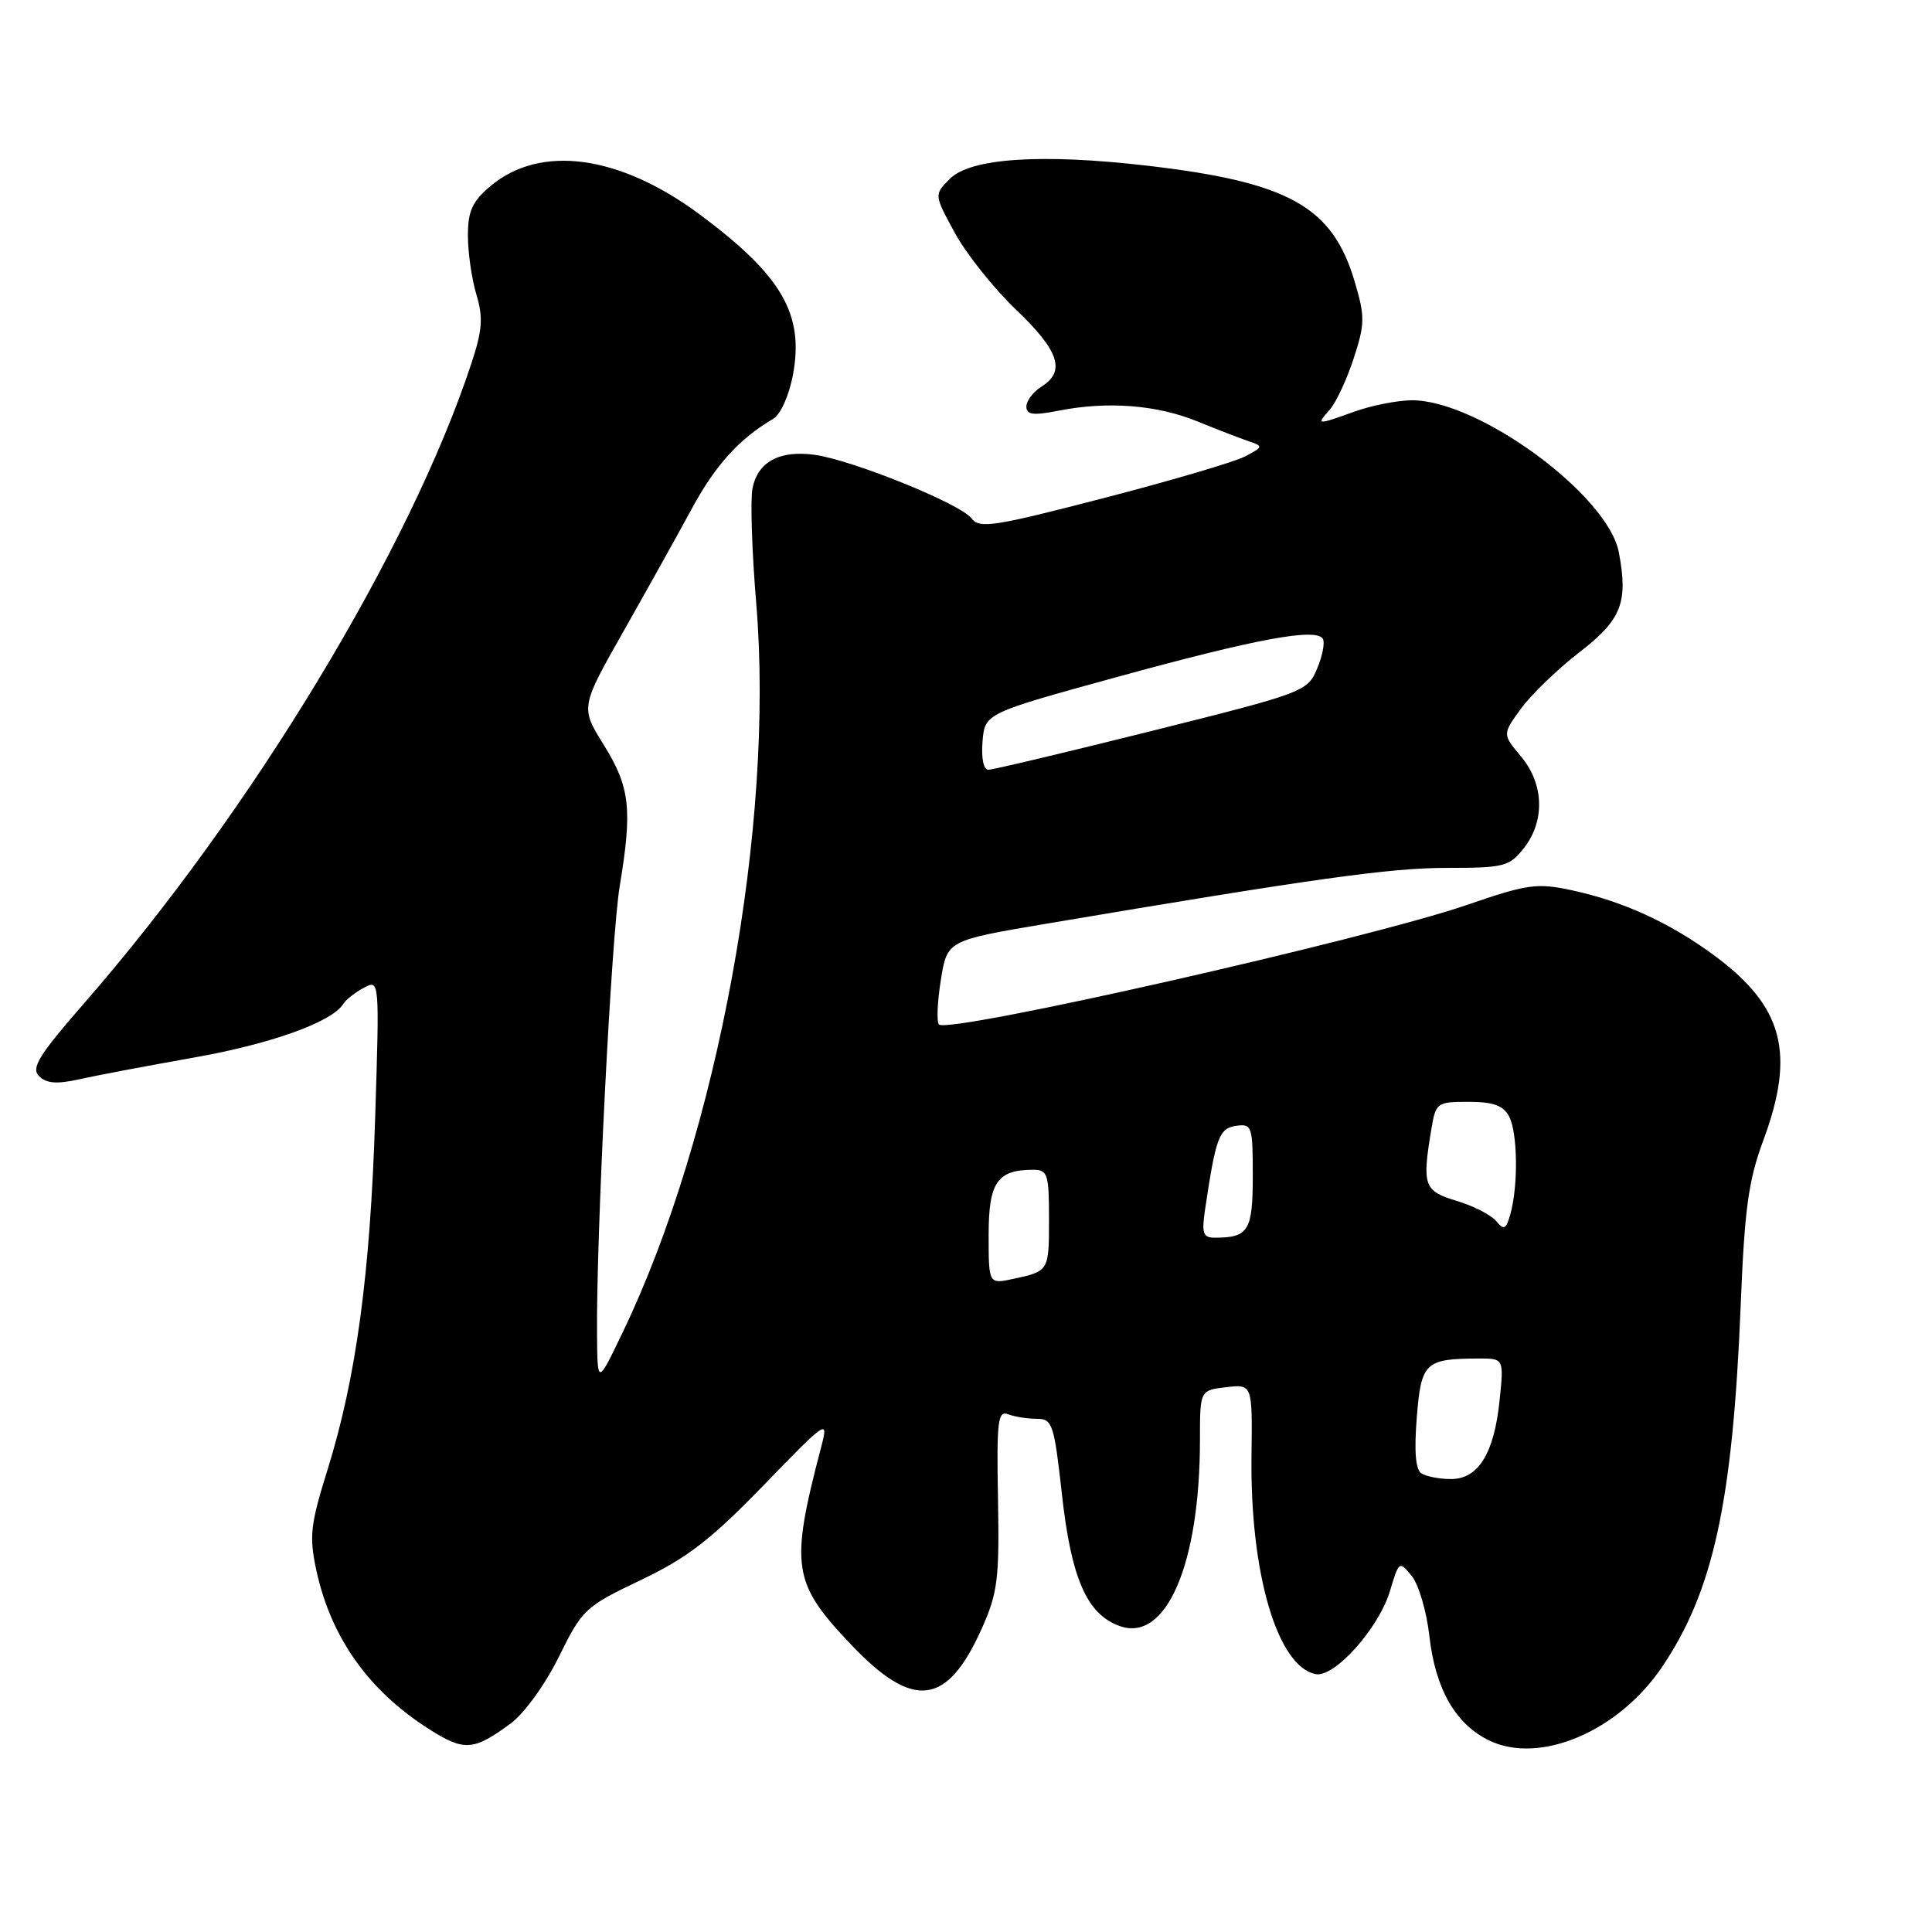 <?xml version="1.0" encoding="UTF-8" standalone="no"?>
<!DOCTYPE svg PUBLIC "-//W3C//DTD SVG 1.1//EN" "http://www.w3.org/Graphics/SVG/1.1/DTD/svg11.dtd" >
<svg xmlns="http://www.w3.org/2000/svg" xmlns:xlink="http://www.w3.org/1999/xlink" version="1.1" viewBox="0 0 256 256">
 <g >
 <path fill="currentColor"
d=" M 67.69 228.35 C 69.48 227.02 72.28 223.15 74.07 219.50 C 77.16 213.24 77.54 212.88 84.88 209.38 C 91.04 206.45 94.16 204.05 101.16 196.83 C 109.62 188.10 109.79 187.98 108.82 191.70 C 104.65 207.62 104.98 209.73 112.82 217.97 C 121.04 226.61 125.50 226.05 130.09 215.79 C 132.20 211.07 132.43 209.23 132.24 198.65 C 132.05 188.24 132.22 186.87 133.59 187.40 C 134.46 187.73 136.16 188.00 137.38 188.00 C 139.45 188.00 139.67 188.67 140.71 198.00 C 141.95 209.21 144.04 213.94 148.40 215.47 C 154.54 217.63 159.00 207.23 159.00 190.78 C 159.00 184.22 159.00 184.22 162.48 183.81 C 165.95 183.41 165.95 183.41 165.83 192.95 C 165.63 208.50 169.27 220.85 174.34 221.83 C 176.83 222.31 182.69 215.76 184.17 210.84 C 185.37 206.83 185.42 206.80 187.06 208.82 C 187.98 209.96 189.03 213.51 189.39 216.72 C 190.19 223.83 192.87 228.49 197.38 230.65 C 204.07 233.83 214.44 229.42 220.19 220.94 C 227.02 210.88 229.59 199.06 230.65 173.00 C 231.16 160.20 231.68 156.39 233.64 151.13 C 237.95 139.50 236.30 133.33 227.05 126.53 C 221.17 122.22 215.01 119.41 208.25 117.96 C 203.64 116.97 202.40 117.15 194.34 119.92 C 181.20 124.44 125.68 137.01 124.42 135.75 C 124.09 135.42 124.20 132.78 124.66 129.89 C 125.50 124.62 125.50 124.62 138.50 122.42 C 174.37 116.37 184.21 115.00 191.70 115.00 C 199.32 115.00 199.99 114.83 201.93 112.37 C 204.75 108.77 204.59 103.86 201.53 100.22 C 199.07 97.29 199.07 97.29 201.54 93.90 C 202.90 92.03 206.37 88.68 209.25 86.45 C 214.86 82.13 215.76 79.86 214.51 73.21 C 213.08 65.58 195.82 52.94 187.00 53.04 C 185.07 53.07 181.70 53.74 179.50 54.53 C 174.43 56.35 174.39 56.35 176.22 54.25 C 177.06 53.29 178.48 50.23 179.38 47.46 C 180.87 42.89 180.88 41.95 179.49 37.27 C 176.54 27.35 170.76 24.13 151.97 21.95 C 138.02 20.33 128.60 20.95 125.88 23.68 C 123.76 25.79 123.76 25.79 126.52 30.86 C 128.04 33.65 131.69 38.23 134.64 41.04 C 140.34 46.48 141.24 49.21 138.00 51.23 C 136.90 51.92 136.00 53.11 136.00 53.87 C 136.00 54.96 136.89 55.08 140.25 54.42 C 146.74 53.14 153.27 53.64 158.64 55.83 C 161.31 56.92 164.40 58.11 165.50 58.48 C 167.40 59.12 167.37 59.22 165.00 60.47 C 163.62 61.20 155.16 63.69 146.20 66.01 C 131.59 69.80 129.77 70.08 128.70 68.66 C 127.23 66.73 112.87 60.93 107.91 60.26 C 103.27 59.64 100.39 61.21 99.71 64.72 C 99.41 66.25 99.63 73.12 100.21 80.00 C 102.64 109.27 95.13 150.29 82.53 176.50 C 79.17 183.50 79.17 183.50 79.11 177.00 C 78.98 164.11 81.00 124.11 82.12 117.38 C 83.81 107.20 83.48 104.30 80.01 98.72 C 76.91 93.72 76.91 93.72 82.64 83.61 C 85.79 78.05 89.88 70.71 91.72 67.31 C 94.80 61.62 98.00 58.10 102.45 55.50 C 103.43 54.92 104.55 52.42 105.07 49.67 C 106.57 41.63 103.60 36.51 92.75 28.44 C 82.10 20.52 71.62 19.09 65.00 24.65 C 62.58 26.69 62.00 27.95 62.00 31.22 C 62.00 33.45 62.50 36.95 63.12 39.01 C 64.04 42.07 63.92 43.73 62.47 48.13 C 54.38 72.71 33.36 107.46 11.18 132.90 C 5.13 139.83 4.09 141.52 5.18 142.60 C 6.16 143.57 7.54 143.67 10.50 143.01 C 12.70 142.52 19.49 141.23 25.59 140.15 C 35.88 138.34 44.00 135.43 45.49 133.02 C 45.83 132.46 47.05 131.51 48.20 130.89 C 50.29 129.77 50.29 129.77 49.71 148.14 C 49.06 168.79 47.20 182.55 43.41 194.71 C 41.13 202.02 40.95 203.56 41.91 208.04 C 43.83 216.96 48.83 224.02 56.84 229.11 C 61.53 232.09 62.75 232.00 67.69 228.35 Z  M 188.35 195.23 C 187.57 194.74 187.37 192.32 187.73 187.83 C 188.31 180.53 188.82 180.04 195.89 180.01 C 199.28 180.00 199.28 180.00 198.70 185.58 C 197.98 192.61 195.87 196.01 192.23 195.98 C 190.73 195.98 188.98 195.64 188.35 195.23 Z  M 131.00 163.61 C 131.00 156.66 132.14 155.00 136.93 155.00 C 138.81 155.00 139.00 155.60 139.00 161.44 C 139.00 168.45 139.00 168.44 134.25 169.46 C 131.00 170.16 131.00 170.16 131.00 163.61 Z  M 159.68 160.25 C 161.10 150.69 161.54 149.51 163.79 149.18 C 165.89 148.88 166.00 149.21 166.00 155.82 C 166.00 163.08 165.43 164.00 160.98 164.00 C 159.40 164.00 159.21 163.44 159.68 160.25 Z  M 198.24 161.79 C 197.57 160.99 195.22 159.78 193.01 159.12 C 188.68 157.82 188.42 157.11 189.64 149.75 C 190.25 146.09 190.36 146.00 194.60 146.00 C 197.86 146.00 199.19 146.48 199.96 147.93 C 201.10 150.05 201.19 157.11 200.13 160.88 C 199.56 162.92 199.29 163.05 198.24 161.79 Z  M 130.19 98.26 C 130.50 94.52 130.50 94.52 148.00 89.71 C 166.42 84.65 174.37 83.17 175.28 84.64 C 175.58 85.12 175.24 86.91 174.52 88.61 C 173.25 91.63 172.82 91.80 152.63 96.85 C 141.30 99.68 131.55 102.00 130.96 102.00 C 130.32 102.00 130.01 100.46 130.19 98.26 Z "/>
</g>
</svg>